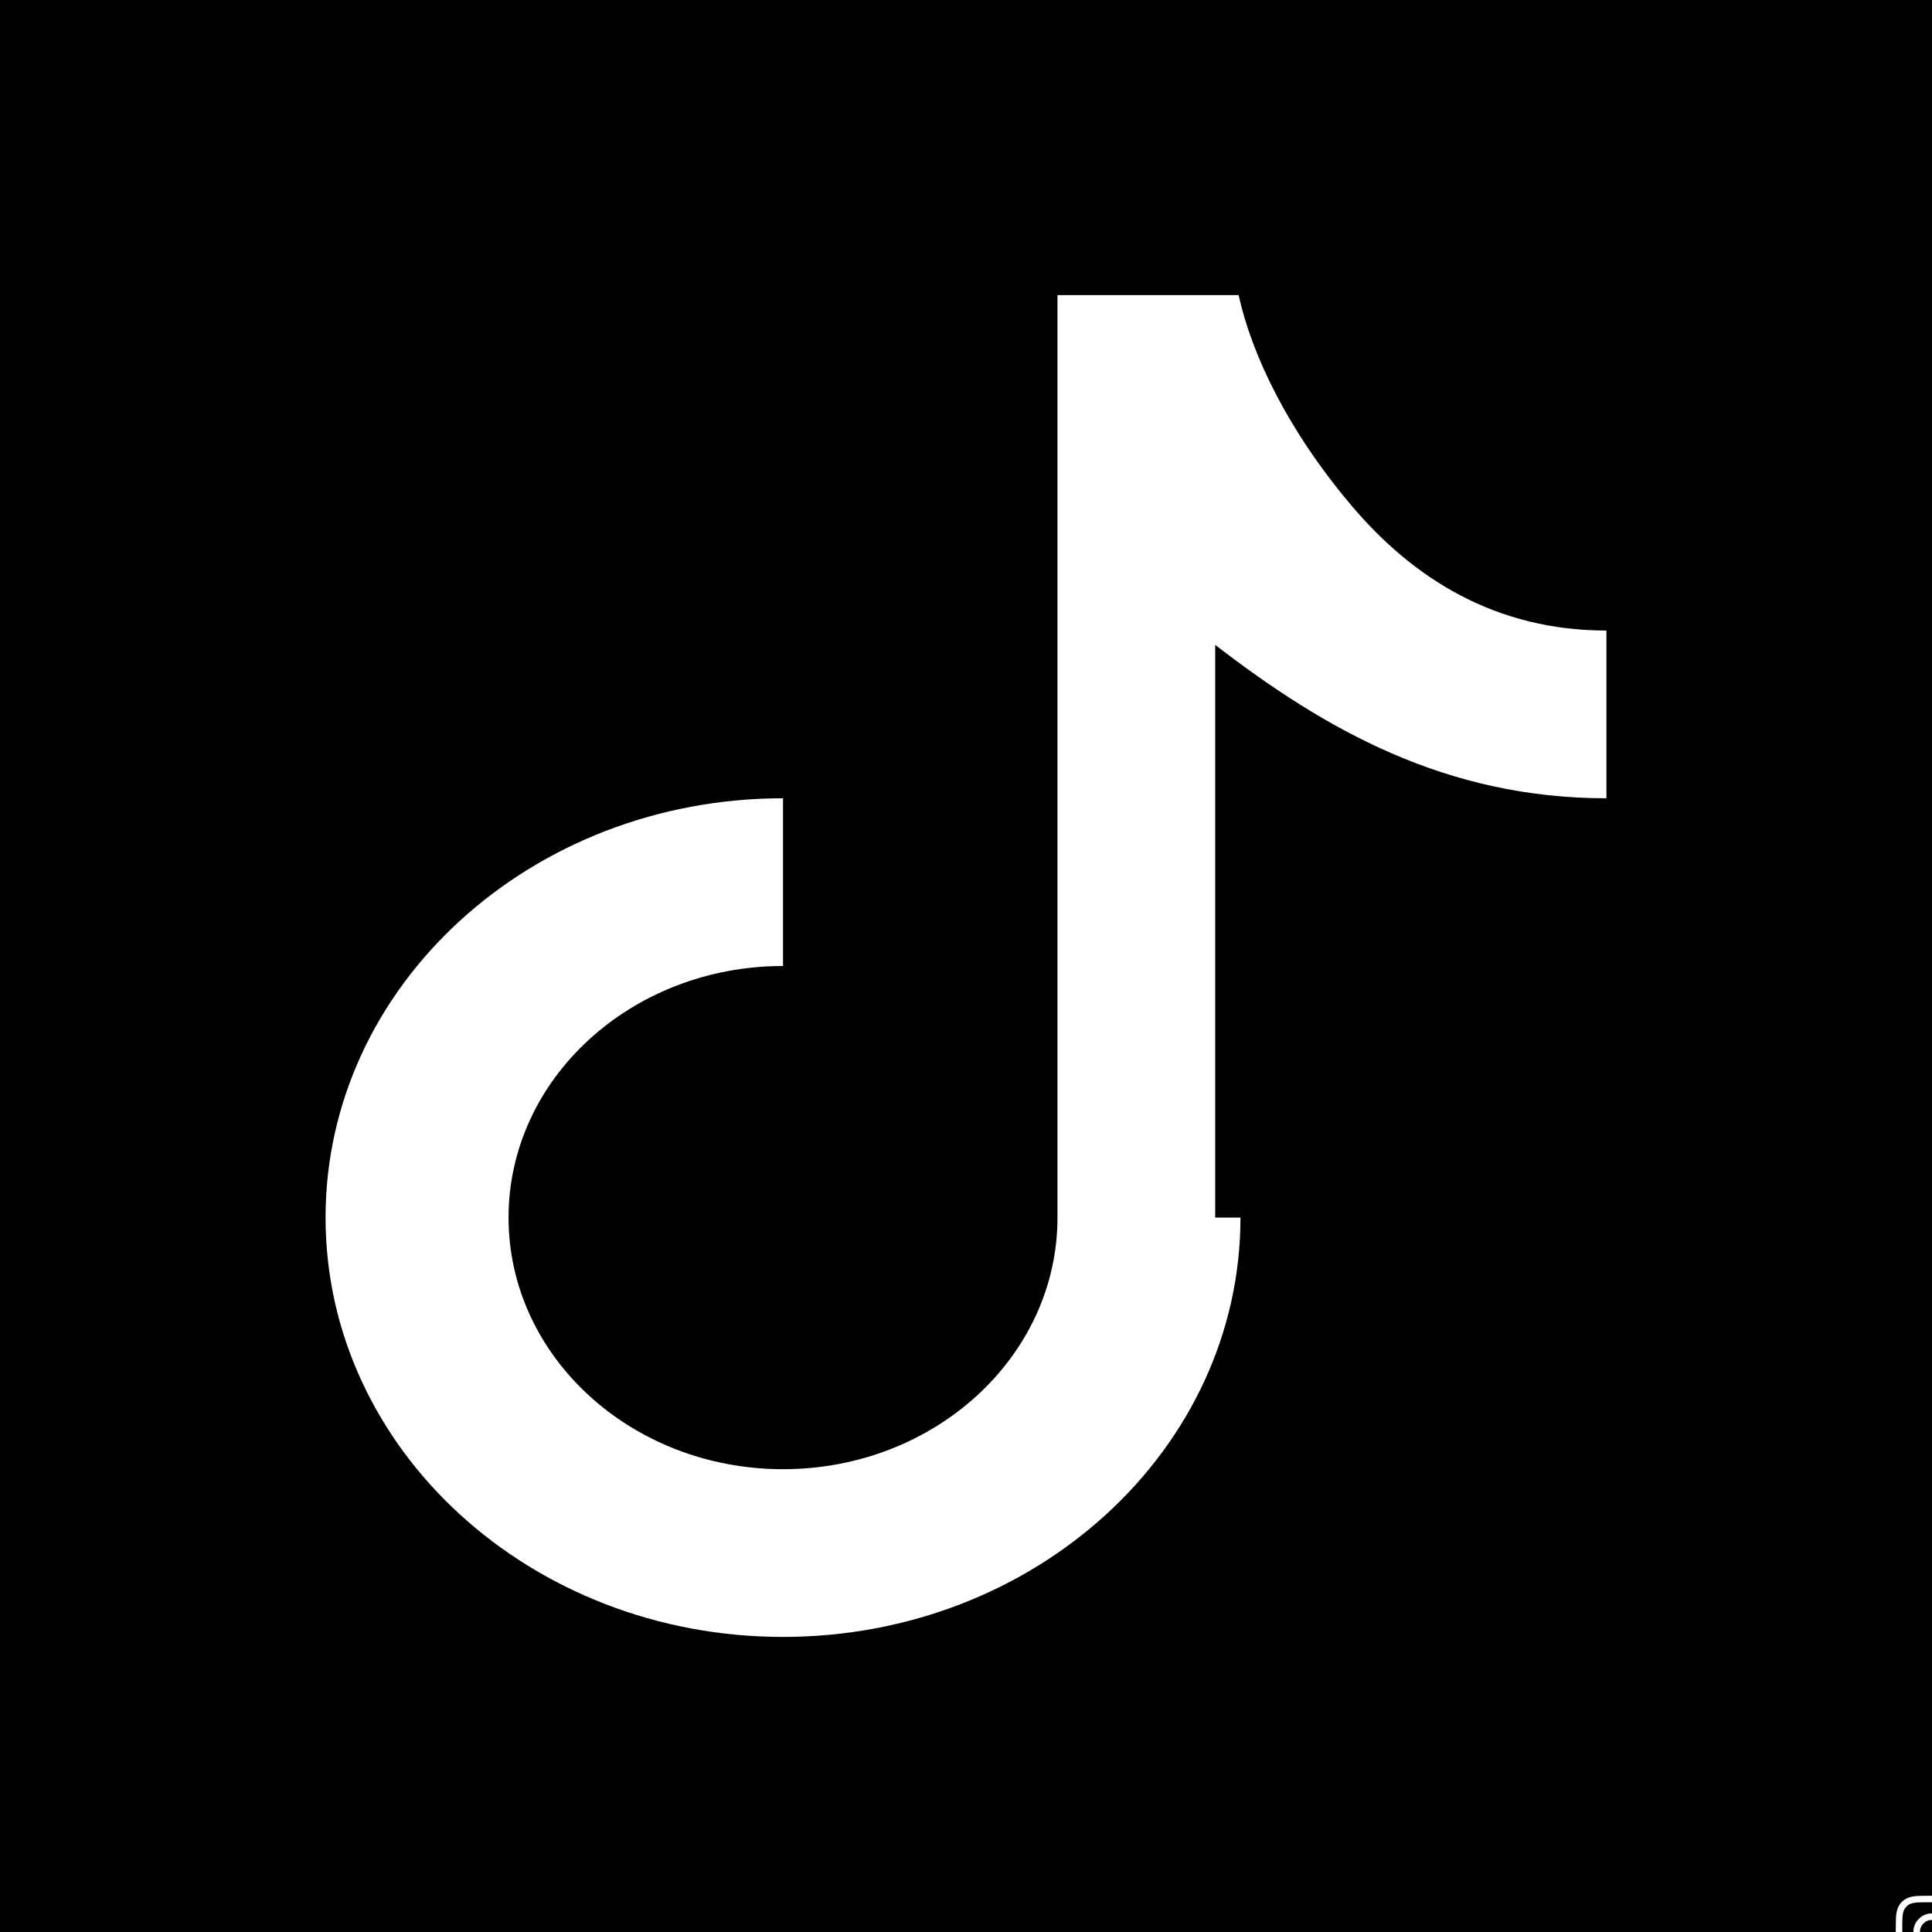 <?xml version="1.0" encoding="UTF-8" standalone="no" ?>
<!DOCTYPE svg PUBLIC "-//W3C//DTD SVG 1.1//EN" "http://www.w3.org/Graphics/SVG/1.1/DTD/svg11.dtd">
<svg xmlns="http://www.w3.org/2000/svg" xmlns:xlink="http://www.w3.org/1999/xlink" version="1.1" width="64" height="64" viewBox="0 0 64 64" xml:space="preserve">
<desc>Created with Fabric.js 5.2.4</desc>
<defs>
</defs>
<g transform="matrix(1 0 0 1 540 540)" id="58b9d15b-f9f2-4921-bf7d-a9db40149aac"  >
<rect style="stroke: none; stroke-width: 1; stroke-dasharray: none; stroke-linecap: butt; stroke-dashoffset: 0; stroke-linejoin: miter; stroke-miterlimit: 4; fill: rgb(0,0,0); fill-rule: nonzero; opacity: 1;" vector-effect="non-scaling-stroke"  x="-540" y="-540" rx="0" ry="0" width="1080" height="1080" />
</g>
<g transform="matrix(1 0 0 1 540 540)" id="b87b617a-e773-420d-b743-b19cc3e04fea"  >
</g>
<g transform="matrix(0.06 0 0 0.06 64 64)"  >
<path style="stroke: rgb(0,0,0); stroke-width: 0; stroke-dasharray: none; stroke-linecap: butt; stroke-dashoffset: 0; stroke-linejoin: miter; stroke-miterlimit: 4; fill: rgb(255,255,255); fill-rule: nonzero; opacity: 1;" vector-effect="non-scaling-stroke"  transform=" translate(-20, -20)" d="M 24.714 24.714 C 26.016 23.411 26.667 21.84 26.667 20 C 26.667 18.16 26.016 16.589 24.714 15.286 C 23.411 13.984 21.84 13.333 20 13.333 C 18.16 13.333 16.589 13.984 15.286 15.286 C 13.984 16.589 13.333 18.16 13.333 20 C 13.333 21.84 13.984 23.411 15.286 24.714 C 16.589 26.016 18.16 26.667 20 26.667 C 21.84 26.667 23.411 26.016 24.714 24.714 Z M 27.266 12.734 C 29.262 14.731 30.26 17.153 30.26 20 C 30.26 22.847 29.262 25.269 27.266 27.266 C 25.269 29.262 22.847 30.26 20 30.26 C 17.153 30.26 14.731 29.262 12.734 27.266 C 10.738 25.269 9.74 22.847 9.74 20 C 9.74 17.153 10.738 14.731 12.734 12.734 C 14.731 10.738 17.153 9.74 20 9.74 C 22.847 9.74 25.269 10.738 27.266 12.734 Z M 32.37 7.63 C 32.839 8.099 33.073 8.663 33.073 9.323 C 33.073 9.983 32.839 10.547 32.37 11.016 C 31.901 11.484 31.337 11.719 30.677 11.719 C 30.017 11.719 29.453 11.484 28.984 11.016 C 28.516 10.547 28.281 9.983 28.281 9.323 C 28.281 8.663 28.516 8.099 28.984 7.63 C 29.453 7.161 30.017 6.927 30.677 6.927 C 31.337 6.927 31.901 7.161 32.37 7.63 Z M 21.992 3.581 C 20.786 3.589 20.122 3.594 20 3.594 C 19.878 3.594 19.214 3.589 18.008 3.581 C 16.801 3.572 15.885 3.572 15.26 3.581 C 14.635 3.589 13.798 3.615 12.747 3.659 C 11.697 3.702 10.803 3.789 10.065 3.919 C 9.327 4.049 8.707 4.21 8.203 4.401 C 7.335 4.748 6.571 5.252 5.911 5.911 C 5.252 6.571 4.748 7.335 4.401 8.203 C 4.21 8.707 4.049 9.327 3.919 10.065 C 3.789 10.803 3.702 11.697 3.659 12.747 C 3.615 13.798 3.589 14.635 3.581 15.26 C 3.572 15.885 3.572 16.801 3.581 18.008 C 3.589 19.214 3.594 19.878 3.594 20 C 3.594 20.122 3.589 20.786 3.581 21.992 C 3.572 23.199 3.572 24.115 3.581 24.74 C 3.589 25.365 3.615 26.202 3.659 27.253 C 3.702 28.303 3.789 29.197 3.919 29.935 C 4.049 30.673 4.21 31.293 4.401 31.797 C 4.748 32.665 5.252 33.429 5.911 34.089 C 6.571 34.748 7.335 35.252 8.203 35.599 C 8.707 35.79 9.327 35.951 10.065 36.081 C 10.803 36.211 11.697 36.298 12.747 36.341 C 13.798 36.385 14.635 36.411 15.26 36.419 C 15.885 36.428 16.801 36.428 18.008 36.419 C 19.214 36.411 19.878 36.406 20 36.406 C 20.122 36.406 20.786 36.411 21.992 36.419 C 23.199 36.428 24.115 36.428 24.74 36.419 C 25.365 36.411 26.202 36.385 27.253 36.341 C 28.303 36.298 29.197 36.211 29.935 36.081 C 30.673 35.951 31.293 35.79 31.797 35.599 C 32.665 35.252 33.429 34.748 34.089 34.089 C 34.748 33.429 35.252 32.665 35.599 31.797 C 35.79 31.293 35.951 30.673 36.081 29.935 C 36.211 29.197 36.298 28.303 36.341 27.253 C 36.385 26.202 36.411 25.365 36.419 24.74 C 36.428 24.115 36.428 23.199 36.419 21.992 C 36.411 20.786 36.406 20.122 36.406 20 C 36.406 19.878 36.411 19.214 36.419 18.008 C 36.428 16.801 36.428 15.885 36.419 15.26 C 36.411 14.635 36.385 13.798 36.341 12.747 C 36.298 11.697 36.211 10.803 36.081 10.065 C 35.951 9.327 35.79 8.707 35.599 8.203 C 35.252 7.335 34.748 6.571 34.089 5.911 C 33.429 5.252 32.665 4.748 31.797 4.401 C 31.293 4.21 30.673 4.049 29.935 3.919 C 29.197 3.789 28.303 3.702 27.253 3.659 C 26.202 3.615 25.365 3.589 24.74 3.581 C 24.115 3.572 23.199 3.572 21.992 3.581 Z M 39.87 11.745 C 39.957 13.273 40 16.024 40 20 C 40 23.976 39.957 26.727 39.87 28.255 C 39.696 31.866 38.62 34.661 36.641 36.641 C 34.661 38.62 31.866 39.696 28.255 39.87 C 26.727 39.957 23.976 40 20 40 C 16.024 40 13.273 39.957 11.745 39.87 C 8.134 39.696 5.339 38.62 3.359 36.641 C 1.38 34.661 0.304 31.866 0.13 28.255 C 0.043 26.727 0 23.976 0 20 C 0 16.024 0.043 13.273 0.13 11.745 C 0.304 8.134 1.38 5.339 3.359 3.359 C 5.339 1.38 8.134 0.304 11.745 0.13 C 13.273 0.043 16.024 0 20 0 C 23.976 0 26.727 0.043 28.255 0.13 C 31.866 0.304 34.661 1.38 36.641 3.359 C 38.62 5.339 39.696 8.134 39.87 11.745 Z" stroke-linecap="round" />
</g>
<g transform="matrix(1.27 0 0 1.27 32 32)" id="eb4937fa-0706-436e-9d61-2e6520f8e7c3"  >
<path style="stroke: rgb(0,0,0); stroke-width: 0; stroke-dasharray: none; stroke-linecap: butt; stroke-dashoffset: 0; stroke-linejoin: miter; stroke-miterlimit: 4; fill: rgb(255,255,255); fill-rule: nonzero; opacity: 1;" vector-effect="non-scaling-stroke"  transform=" translate(-17.5, -17.5)" d="M 19.886 24.062 L 19.886 0 L 24.611 0 C 24.955 1.564 25.9 3.537 27.559 5.495 C 29.181 7.413 31.334 8.75 34.205 8.75 L 34.205 13.125 C 30.021 13.125 26.878 11.344 24 9.124 L 24 24.062 C 24.659 24.062 24.659 24.062 24.659 24.062 C 24.659 30.103 19.317 35 12.727 35 C 6.138 35 0.795 30.103 0.795 24.062 C 0.795 18.022 6.138 13.125 12.727 13.125 L 12.727 17.5 C 8.773 17.5 5.568 20.438 5.568 24.062 C 5.568 27.687 8.773 30.625 12.727 30.625 C 16.681 30.625 19.886 27.687 19.886 24.062 Z" stroke-linecap="round" />
</g>
</svg>